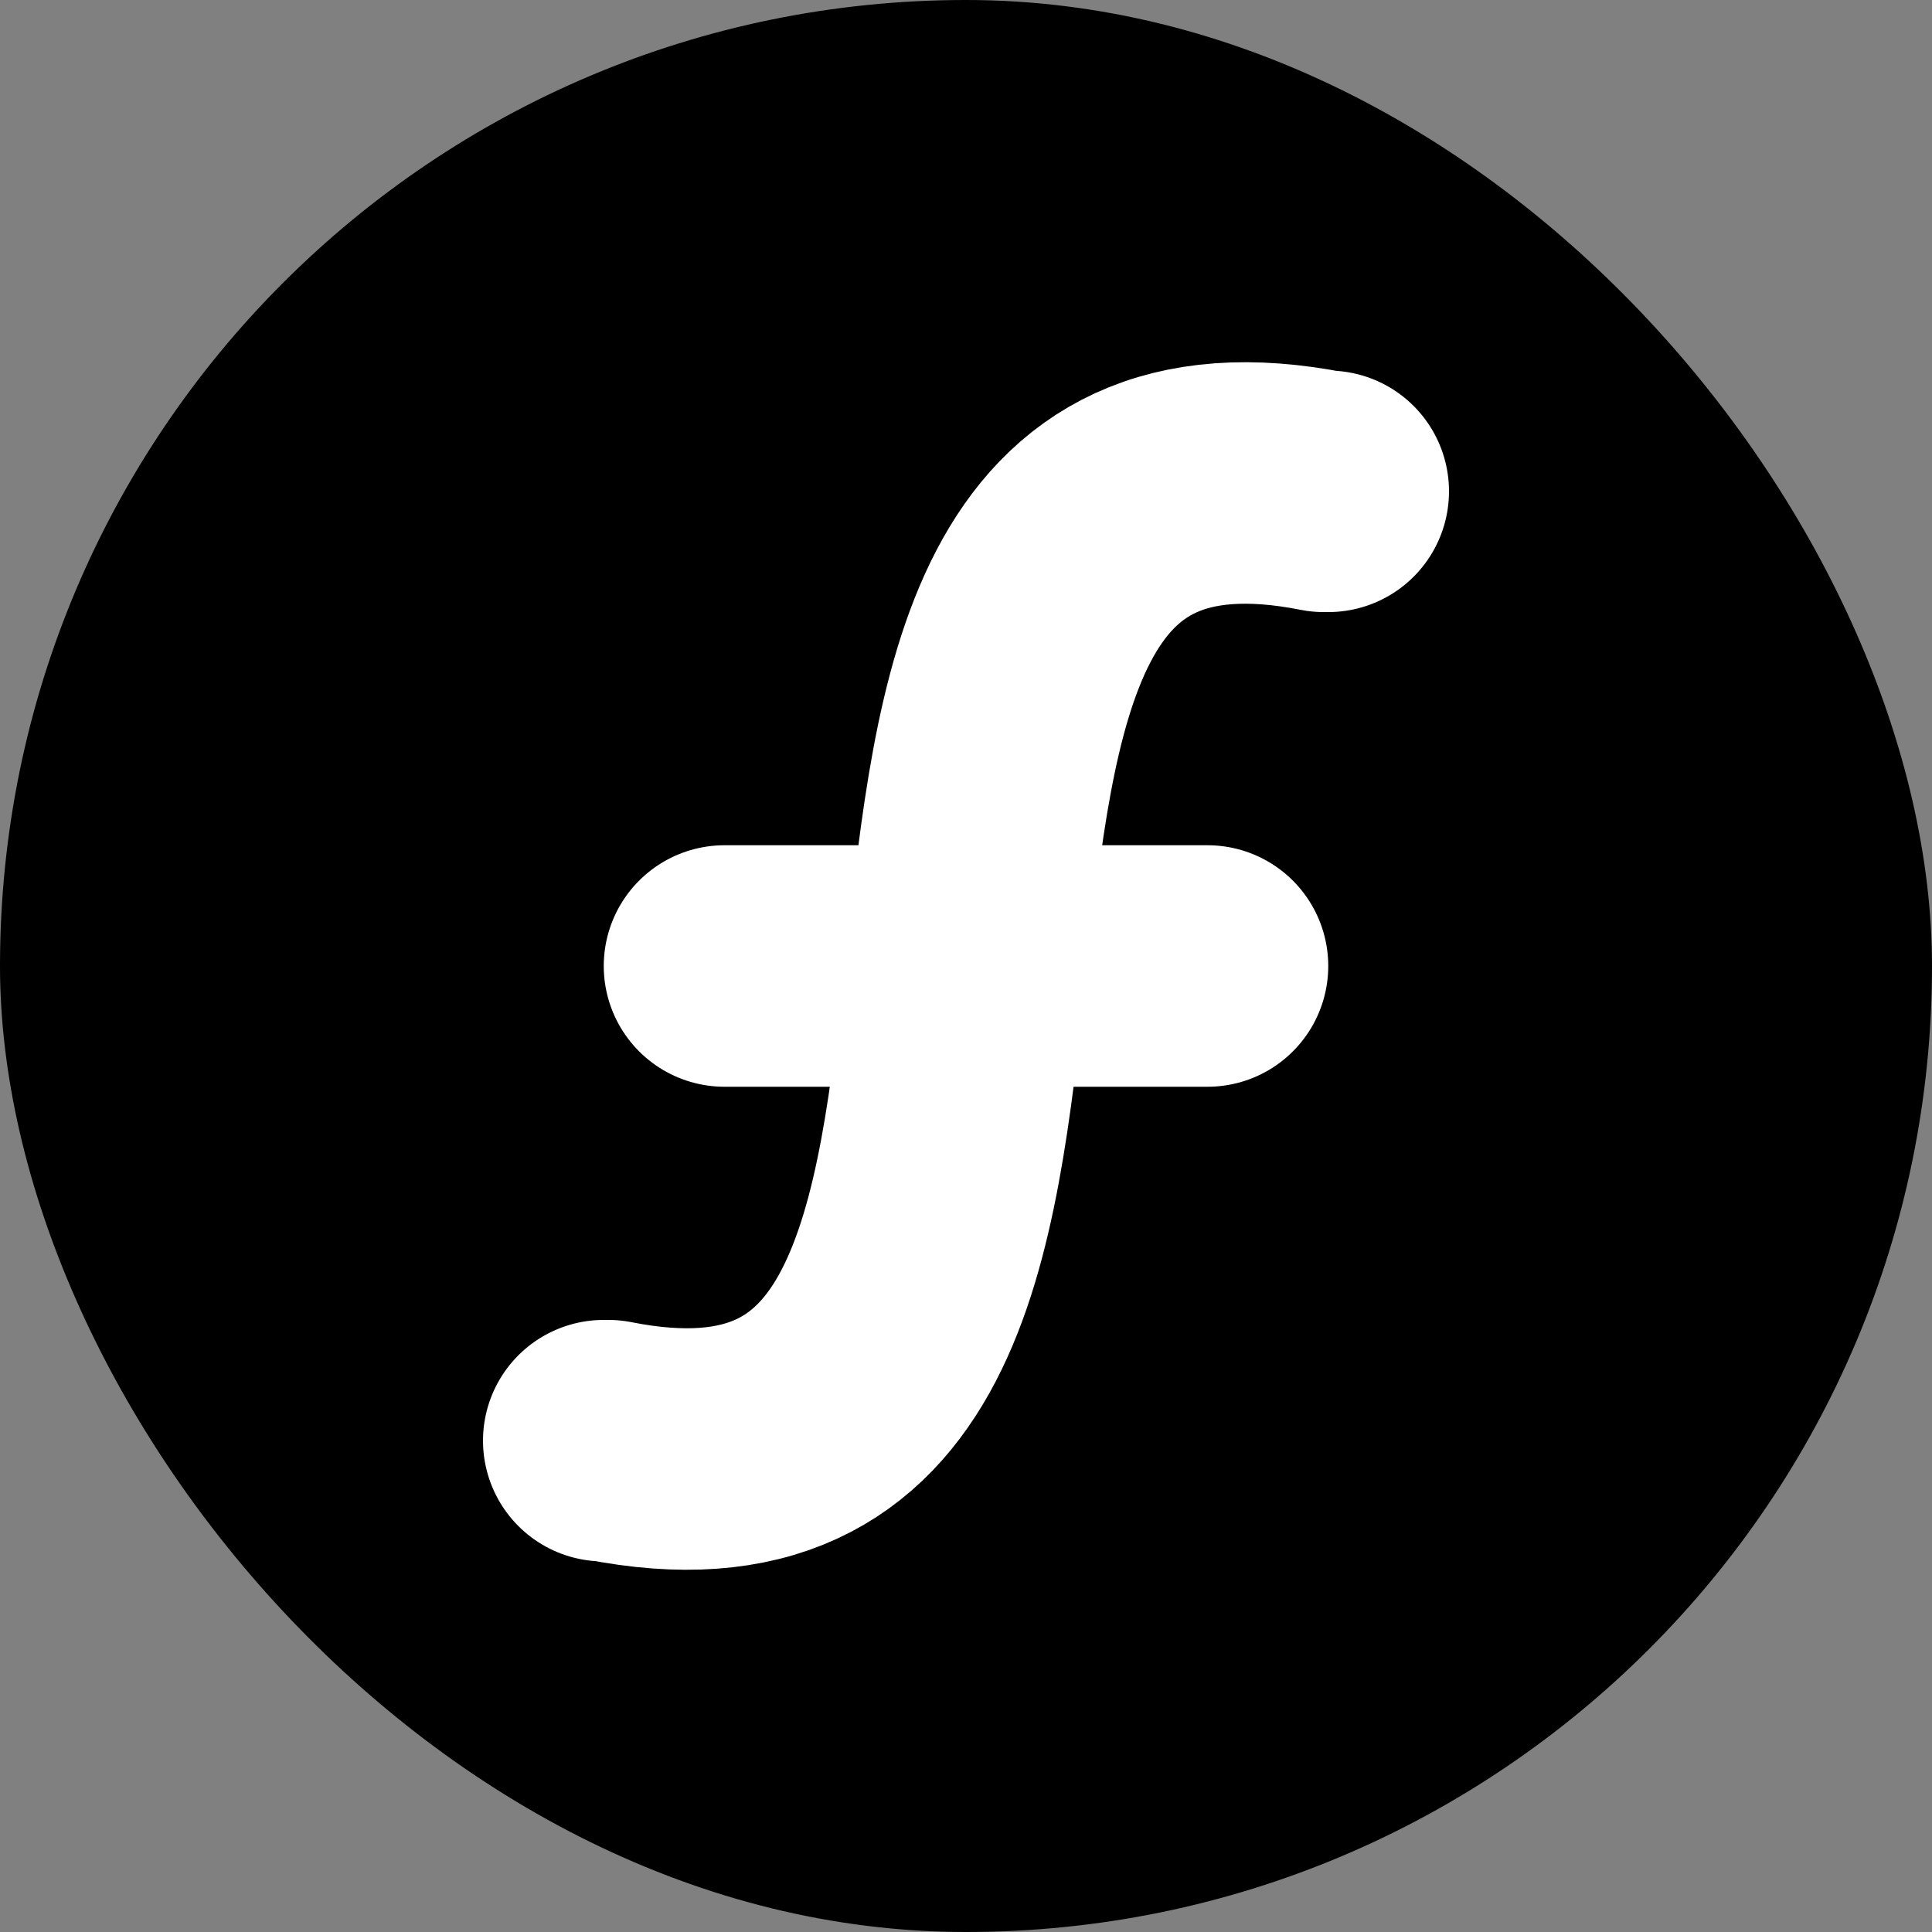 <svg width="16" height="16" viewBox="0 0 16 16" fill="none" xmlns="http://www.w3.org/2000/svg">
  <rect x="0" y="0" width="16" height="16" fill="#808080" stroke="none"/>
  <rect width="16" height="16" rx="8" fill="currentColor" />
  <path d="M11 4.069H10.963C6 3.086 10 12.914 5.037 11.931H5" stroke="white"
    stroke-width="2" stroke-linecap="round" stroke-linejoin="round" />
  <path d="M6 8H10" stroke="white" stroke-width="2" stroke-linecap="round" stroke-linejoin="round" />
</svg>

